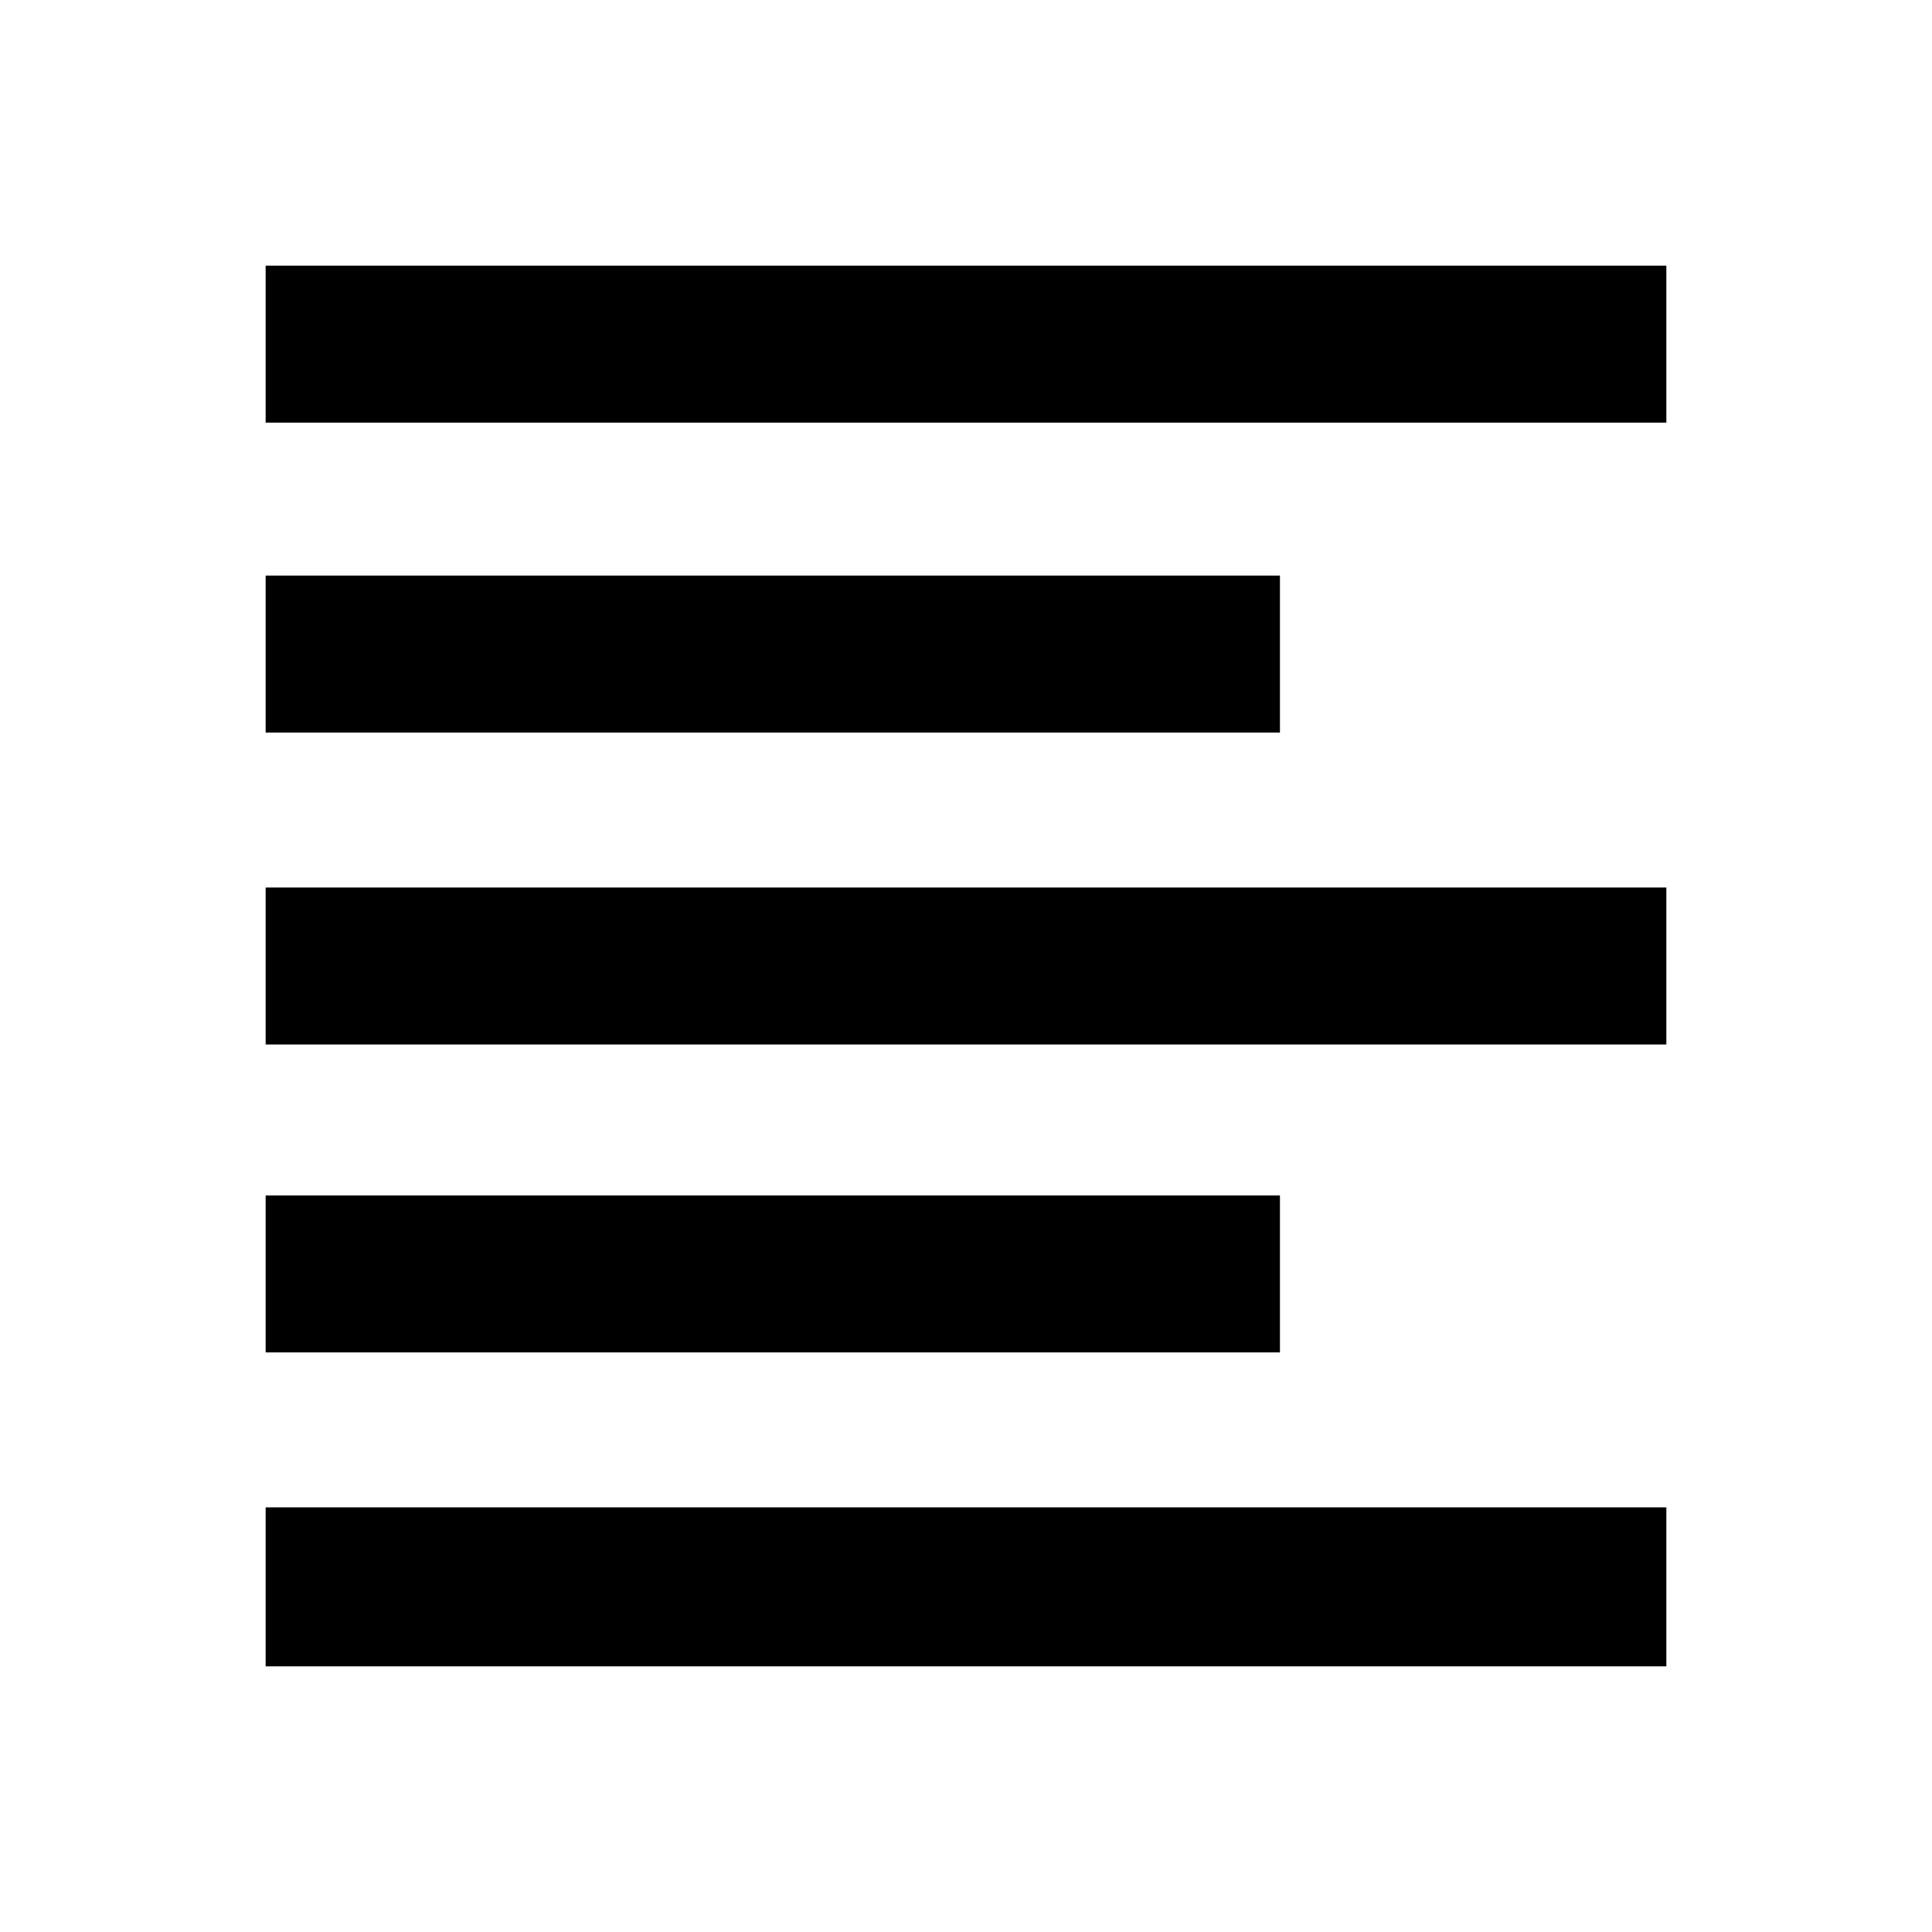 <svg xmlns="http://www.w3.org/2000/svg" height="20" viewBox="0 -960 960 960" width="20"><path d="M132-132v-79h696v79H132Zm0-156v-78h504v78H132Zm0-153v-78h696v78H132Zm0-155v-78h504v78H132Zm0-154v-78h696v78H132Z"/></svg>